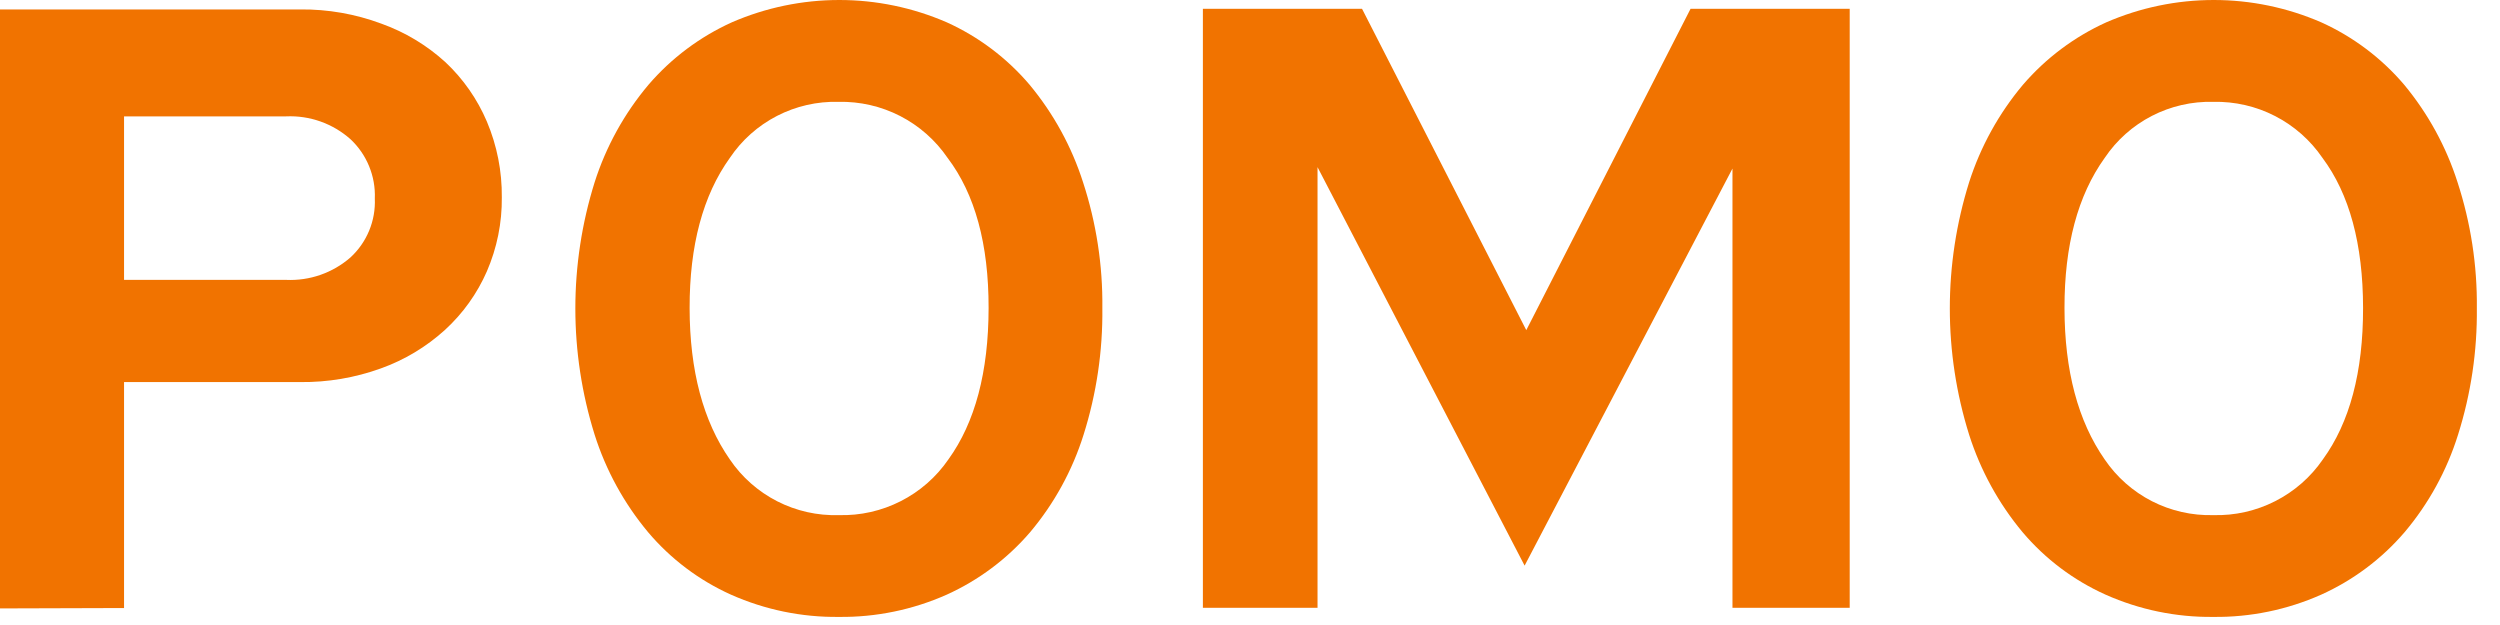 <svg width="84" height="21" viewBox="0 0 84 21" fill="none" xmlns="http://www.w3.org/2000/svg">
<path fill-rule="evenodd" clip-rule="evenodd" d="M24.562 19.981C25.702 20.488 26.938 20.743 28.185 20.728C29.433 20.743 30.669 20.488 31.809 19.981C32.885 19.494 33.842 18.778 34.612 17.882C35.422 16.919 36.033 15.805 36.409 14.604C36.843 13.228 37.055 11.792 37.039 10.35C37.055 8.916 36.836 7.489 36.391 6.126C36.008 4.928 35.398 3.815 34.595 2.848C33.833 1.951 32.881 1.234 31.809 0.749C30.67 0.255 29.442 0 28.201 0C26.959 0 25.731 0.255 24.592 0.749C23.516 1.236 22.559 1.952 21.789 2.848C20.977 3.811 20.362 4.925 19.979 6.126C19.116 8.886 19.116 11.844 19.979 14.604C20.359 15.803 20.97 16.917 21.776 17.882C22.536 18.781 23.488 19.498 24.562 19.981ZM30.263 16.84C29.62 17.167 28.906 17.328 28.185 17.308C27.467 17.33 26.754 17.17 26.114 16.843C25.474 16.516 24.926 16.032 24.523 15.438C23.625 14.15 23.174 12.454 23.171 10.35C23.168 8.245 23.619 6.563 24.523 5.305C24.923 4.709 25.468 4.224 26.106 3.895C26.744 3.566 27.455 3.403 28.172 3.422C28.892 3.406 29.605 3.569 30.245 3.898C30.885 4.227 31.433 4.711 31.839 5.305C32.761 6.52 33.22 8.202 33.217 10.35C33.214 12.498 32.764 14.194 31.865 15.438C31.457 16.032 30.906 16.514 30.263 16.84Z" fill="#F17300"/>
<path fill-rule="evenodd" clip-rule="evenodd" d="M0 0.317V20.443L4.168 20.43V12.838H10.089C11.01 12.848 11.926 12.693 12.793 12.38C13.591 12.095 14.325 11.654 14.952 11.084C15.554 10.533 16.034 9.862 16.36 9.115C16.699 8.331 16.87 7.485 16.861 6.631C16.87 5.758 16.7 4.892 16.36 4.087C16.039 3.331 15.564 2.65 14.965 2.088C14.338 1.517 13.604 1.077 12.806 0.792C11.937 0.469 11.016 0.308 10.089 0.317H0ZM4.168 3.91H9.614C10.406 3.875 11.18 4.149 11.773 4.675C12.046 4.929 12.26 5.239 12.401 5.583C12.543 5.927 12.609 6.298 12.594 6.67C12.61 7.04 12.545 7.41 12.403 7.752C12.261 8.094 12.046 8.402 11.773 8.652C11.177 9.171 10.403 9.44 9.614 9.404H4.168V3.91Z" fill="#F17300"/>
<path d="M51.227 19.005L44.269 5.616V20.422H40.417V0.295H45.764L51.283 11.093L56.803 0.295H62.15V20.422H58.211V5.664L51.227 19.005Z" fill="#F17300"/>
<path fill-rule="evenodd" clip-rule="evenodd" d="M70.749 19.981C71.887 20.488 73.122 20.743 74.368 20.728C75.615 20.743 76.851 20.488 77.991 19.981C79.068 19.495 80.025 18.779 80.794 17.882C81.606 16.92 82.216 15.805 82.591 14.604C83.025 13.228 83.238 11.792 83.222 10.35C83.237 8.916 83.018 7.489 82.574 6.126C82.192 4.928 81.583 3.816 80.781 2.848C80.018 1.951 79.065 1.234 77.991 0.749C76.853 0.255 75.624 0 74.383 0C73.141 0 71.913 0.255 70.774 0.749C69.698 1.236 68.742 1.952 67.971 2.848C67.161 3.812 66.546 4.926 66.162 6.126C65.298 8.886 65.298 11.844 66.162 14.604C66.543 15.802 67.153 16.916 67.959 17.882C68.72 18.781 69.673 19.498 70.749 19.981ZM76.445 16.84C75.803 17.167 75.088 17.328 74.368 17.308C73.651 17.327 72.942 17.166 72.304 16.84C71.666 16.513 71.121 16.031 70.718 15.438C69.82 14.15 69.369 12.454 69.367 10.35C69.364 8.245 69.814 6.563 70.718 5.305C71.118 4.709 71.663 4.224 72.301 3.895C72.939 3.566 73.65 3.403 74.368 3.422C75.088 3.406 75.8 3.569 76.44 3.898C77.081 4.227 77.629 4.711 78.035 5.305C78.942 6.52 79.397 8.202 79.399 10.35C79.402 12.498 78.952 14.194 78.047 15.438C77.639 16.032 77.088 16.514 76.445 16.84Z" fill="#F17300"/>
</svg>
